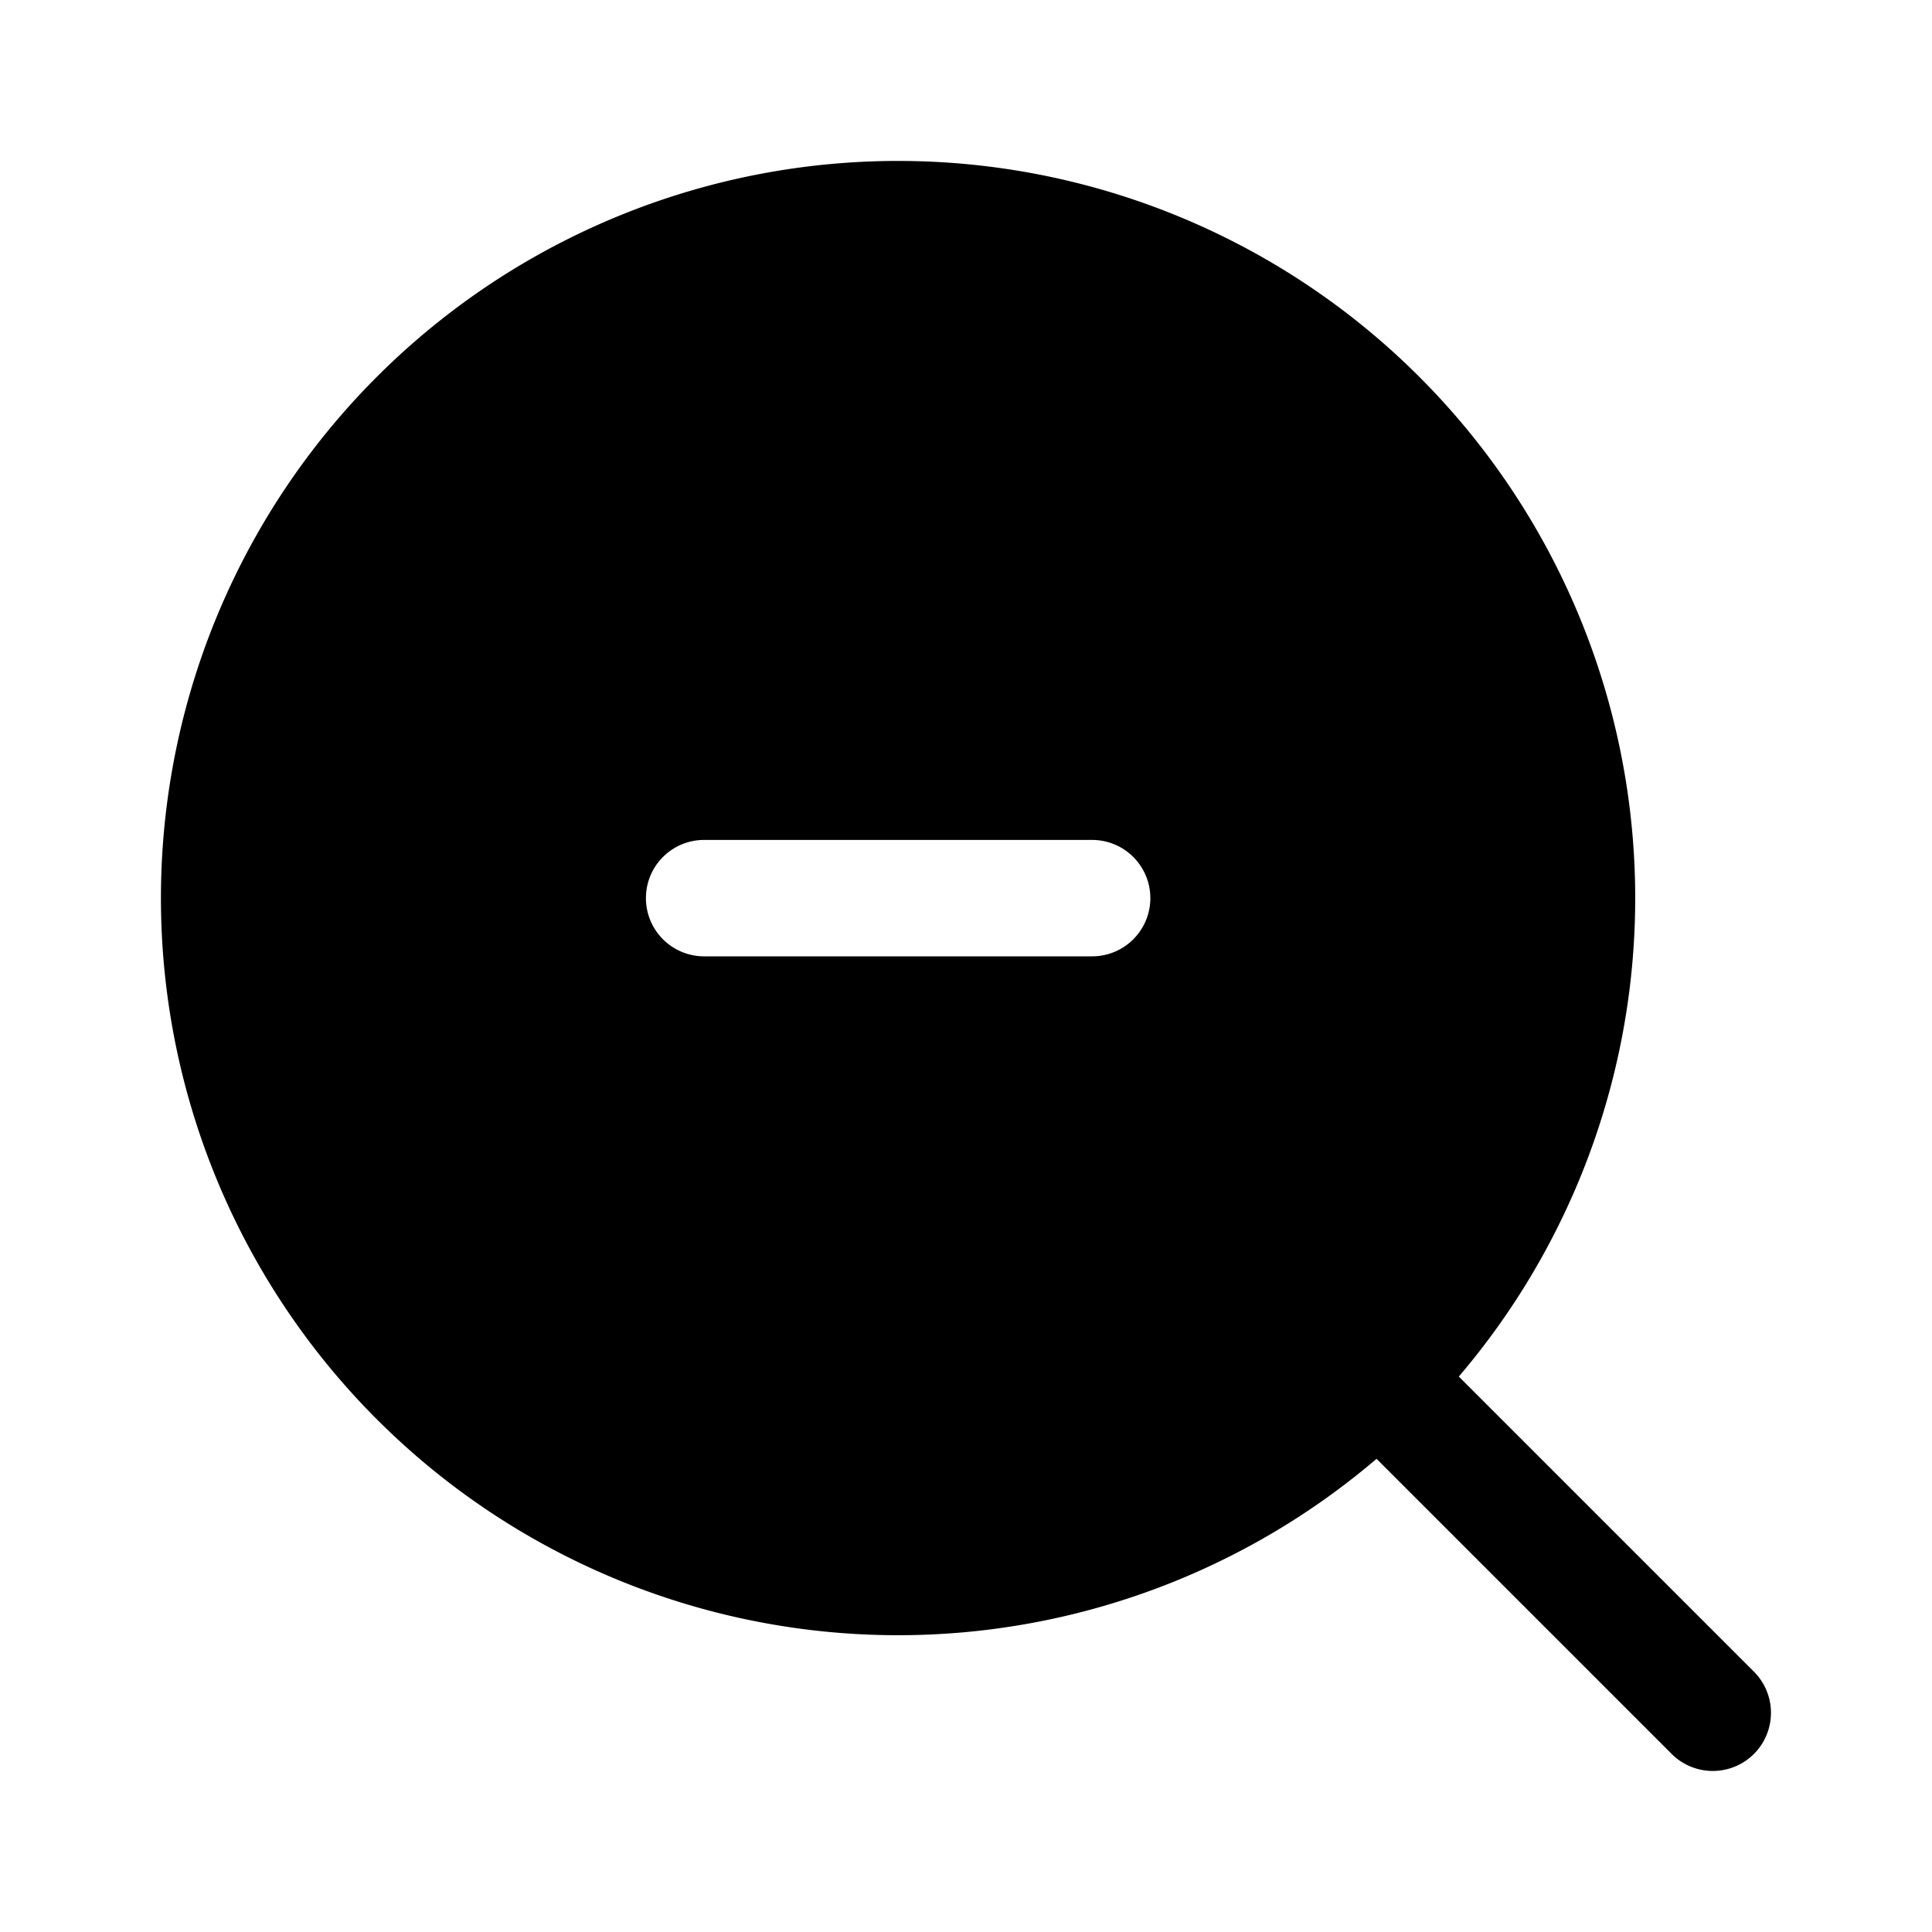 <svg xmlns="http://www.w3.org/2000/svg" width="1em" height="1em" viewBox="0 0 24 24"><path fill="currentColor" fill-rule="evenodd" d="M21.788 21.788a.723.723 0 0 0 0-1.022L18.122 17.1a9.157 9.157 0 1 0-1.022 1.022l3.666 3.666a.723.723 0 0 0 1.022 0M8.024 11.157c0-.4.324-.723.723-.723h4.82a.723.723 0 0 1 0 1.446h-4.82a.723.723 0 0 1-.723-.723" clip-rule="evenodd"/></svg>